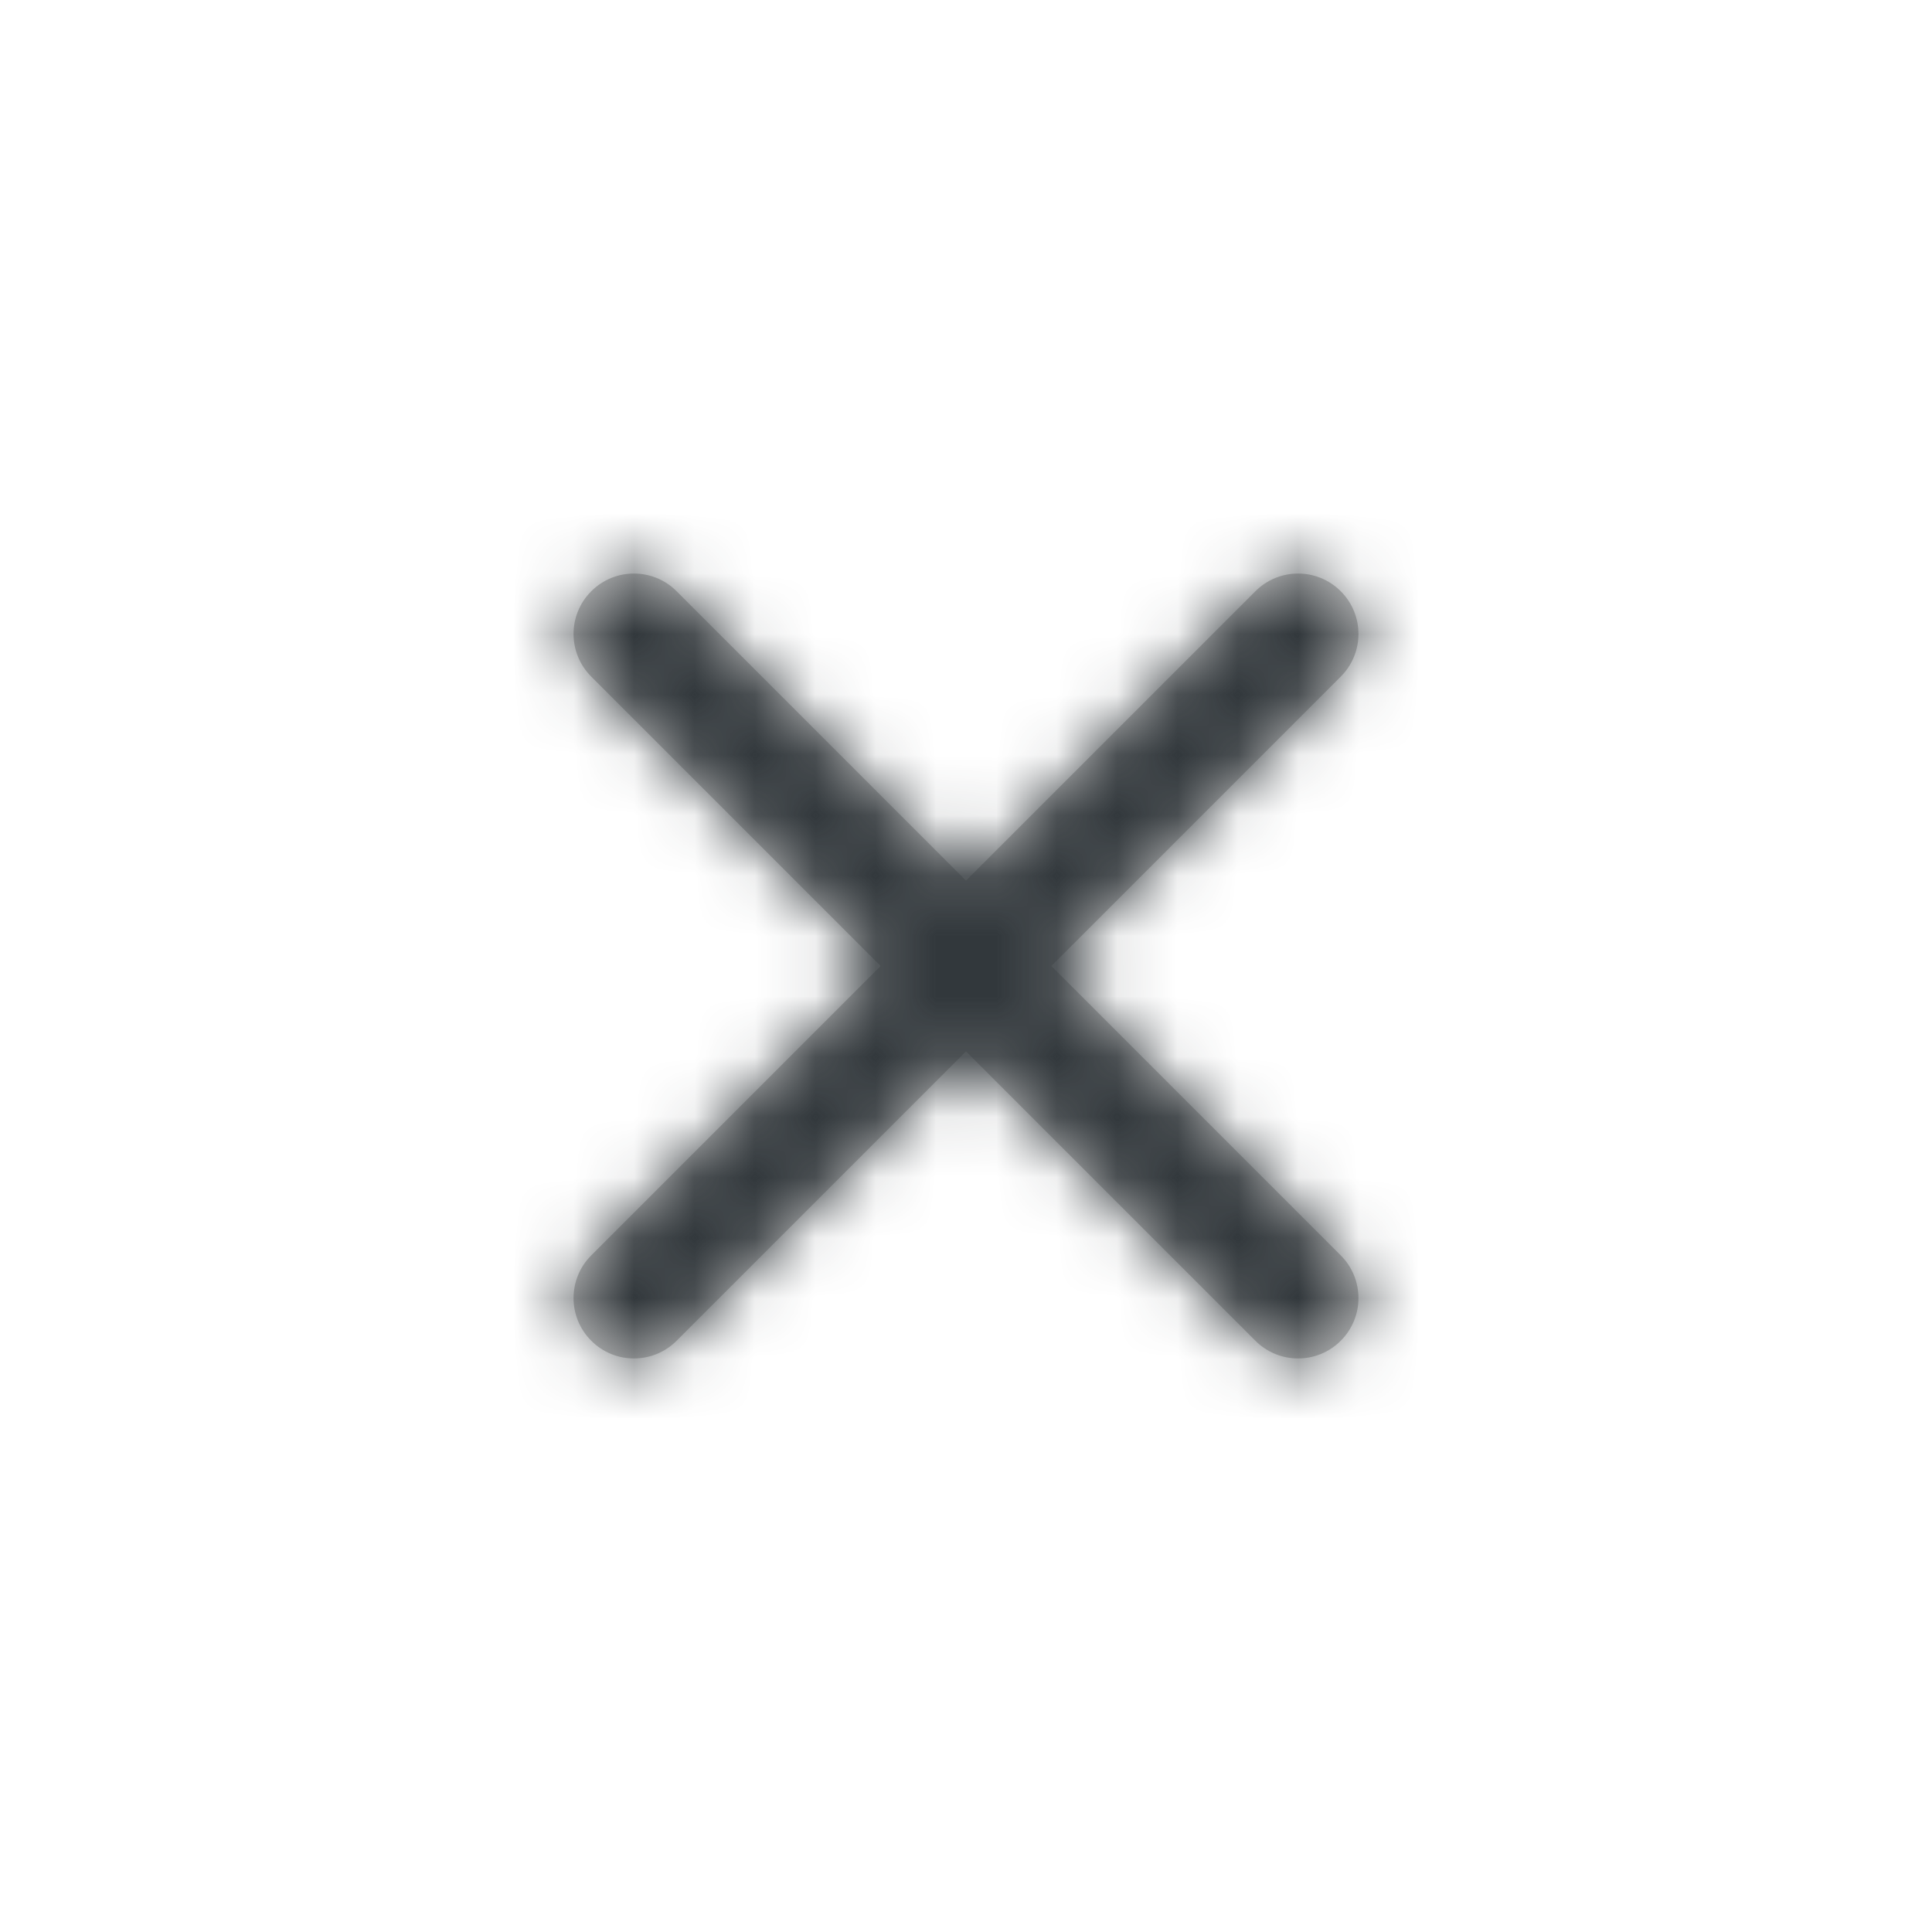 <?xml version="1.0" encoding="UTF-8"?>
<svg width="32px" height="32px" viewBox="0 0 32 32" version="1.1" xmlns="http://www.w3.org/2000/svg" xmlns:xlink="http://www.w3.org/1999/xlink">
    <!-- Generator: Sketch 55.1 (78136) - https://sketchapp.com -->
    <title>icons/support/close</title>
    <desc>Created with Sketch.</desc>
    <defs>
        <path d="M16,14.586 L20.793,9.793 C21.183,9.402 21.817,9.402 22.207,9.793 C22.598,10.183 22.598,10.817 22.207,11.207 L17.414,16 L22.207,20.793 C22.598,21.183 22.598,21.817 22.207,22.207 C21.817,22.598 21.183,22.598 20.793,22.207 L16,17.414 L11.207,22.207 C10.817,22.598 10.183,22.598 9.793,22.207 C9.402,21.817 9.402,21.183 9.793,20.793 L14.586,16 L9.793,11.207 C9.402,10.817 9.402,10.183 9.793,9.793 C10.183,9.402 10.817,9.402 11.207,9.793 L16,14.586 Z" id="path-1"></path>
    </defs>
    <g id="icons/support/close" stroke="none" stroke-width="1" fill="none" fill-rule="evenodd">
        <rect fill="#FF0000" opacity="0" x="0" y="0" width="32" height="32"></rect>
        <mask id="mask-2" fill="white">
            <use xlink:href="#path-1"></use>
        </mask>
        <use id="Mask" fill="#C5C5C5" fill-rule="nonzero" xlink:href="#path-1"></use>
        <g id="colors/moon/900" mask="url(#mask-2)" fill="#32383C" fill-rule="nonzero">
            <rect id="Rectangle-2-Copy-6" x="0" y="0" width="32" height="32"></rect>
        </g>
    </g>
</svg>